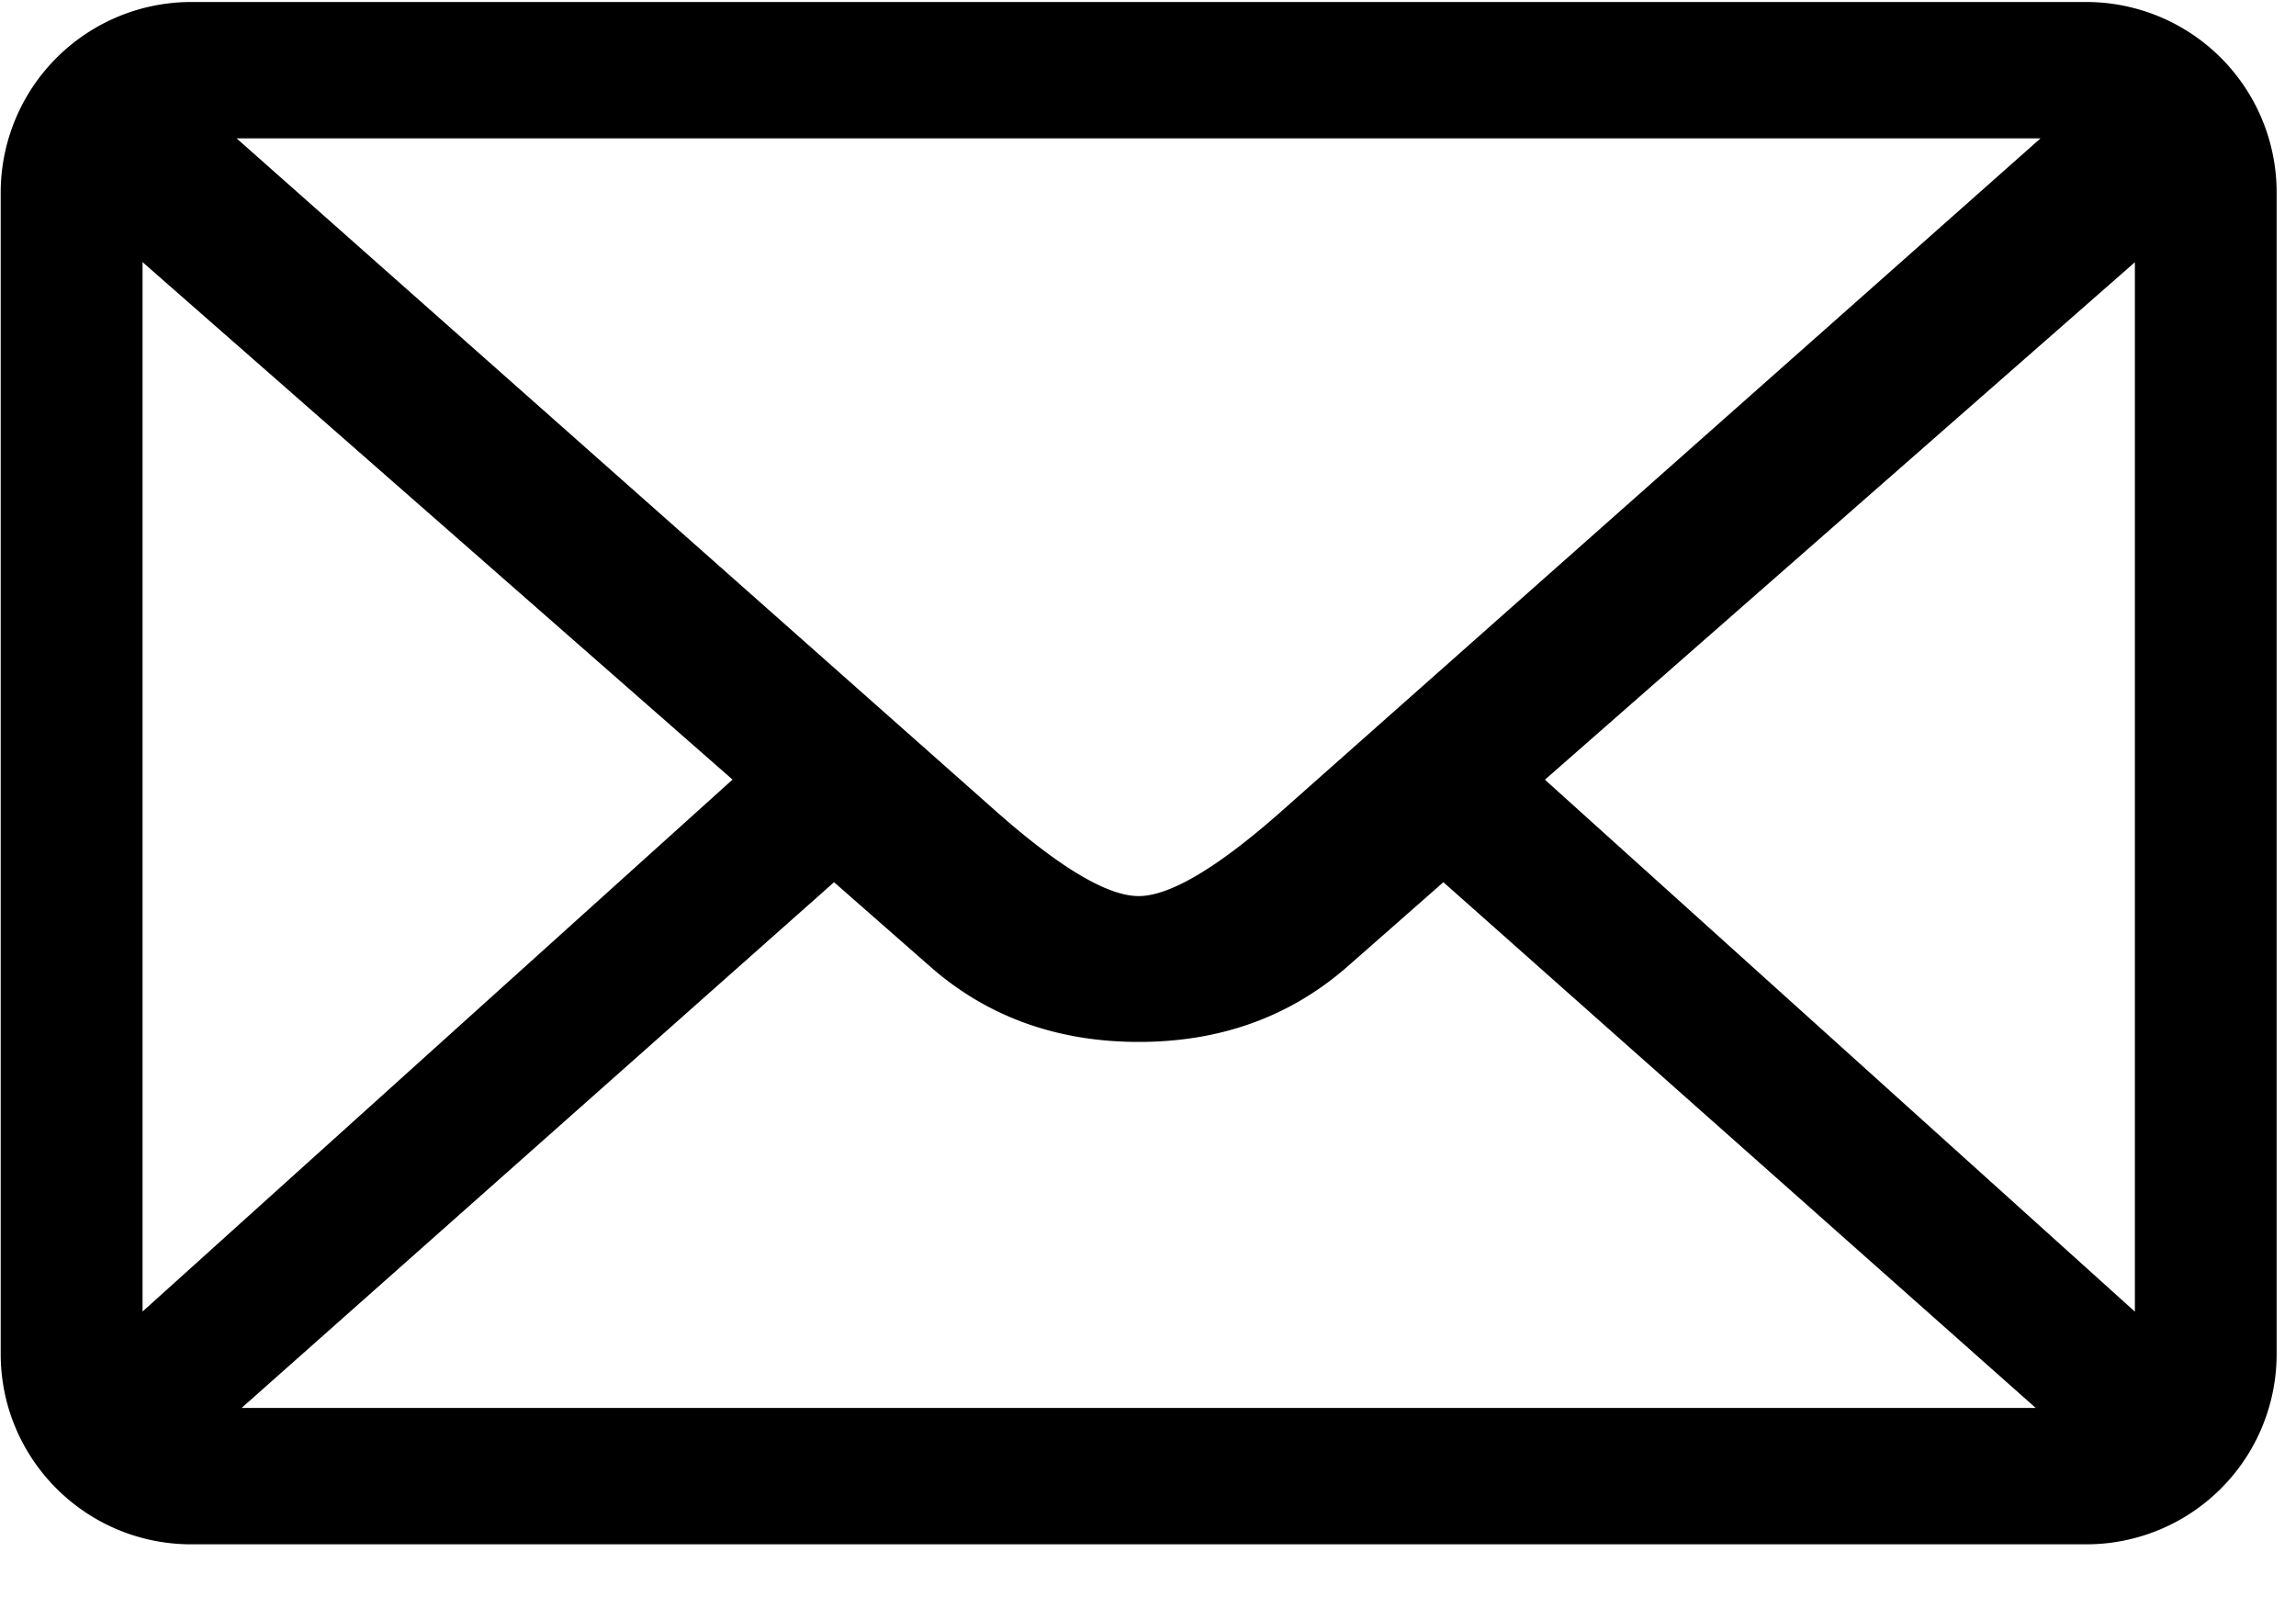 <svg width="23" height="16" xmlns="http://www.w3.org/2000/svg"><path d="M20.897.02H1.916A1.91 1.91 0 00.007 1.928v11.635c0 1.056.856 1.908 1.909 1.908h18.98a1.906 1.906 0 001.91-1.908V1.928A1.908 1.908 0 0020.895.02zm-.456 1.366l-7.569 6.71c-.661.59-1.15.881-1.466.881-.315 0-.804-.292-1.464-.881L2.37 1.386h18.07zM1.428 13.14V2.626l5.91 5.184-5.91 5.329zm.992.965l5.935-5.267.972.853c.564.493 1.261.747 2.08.747.822 0 1.514-.254 2.082-.747l.97-.853 5.934 5.267H2.42zm18.966-.965l-5.91-5.329 5.91-5.184v10.513z"/></svg>